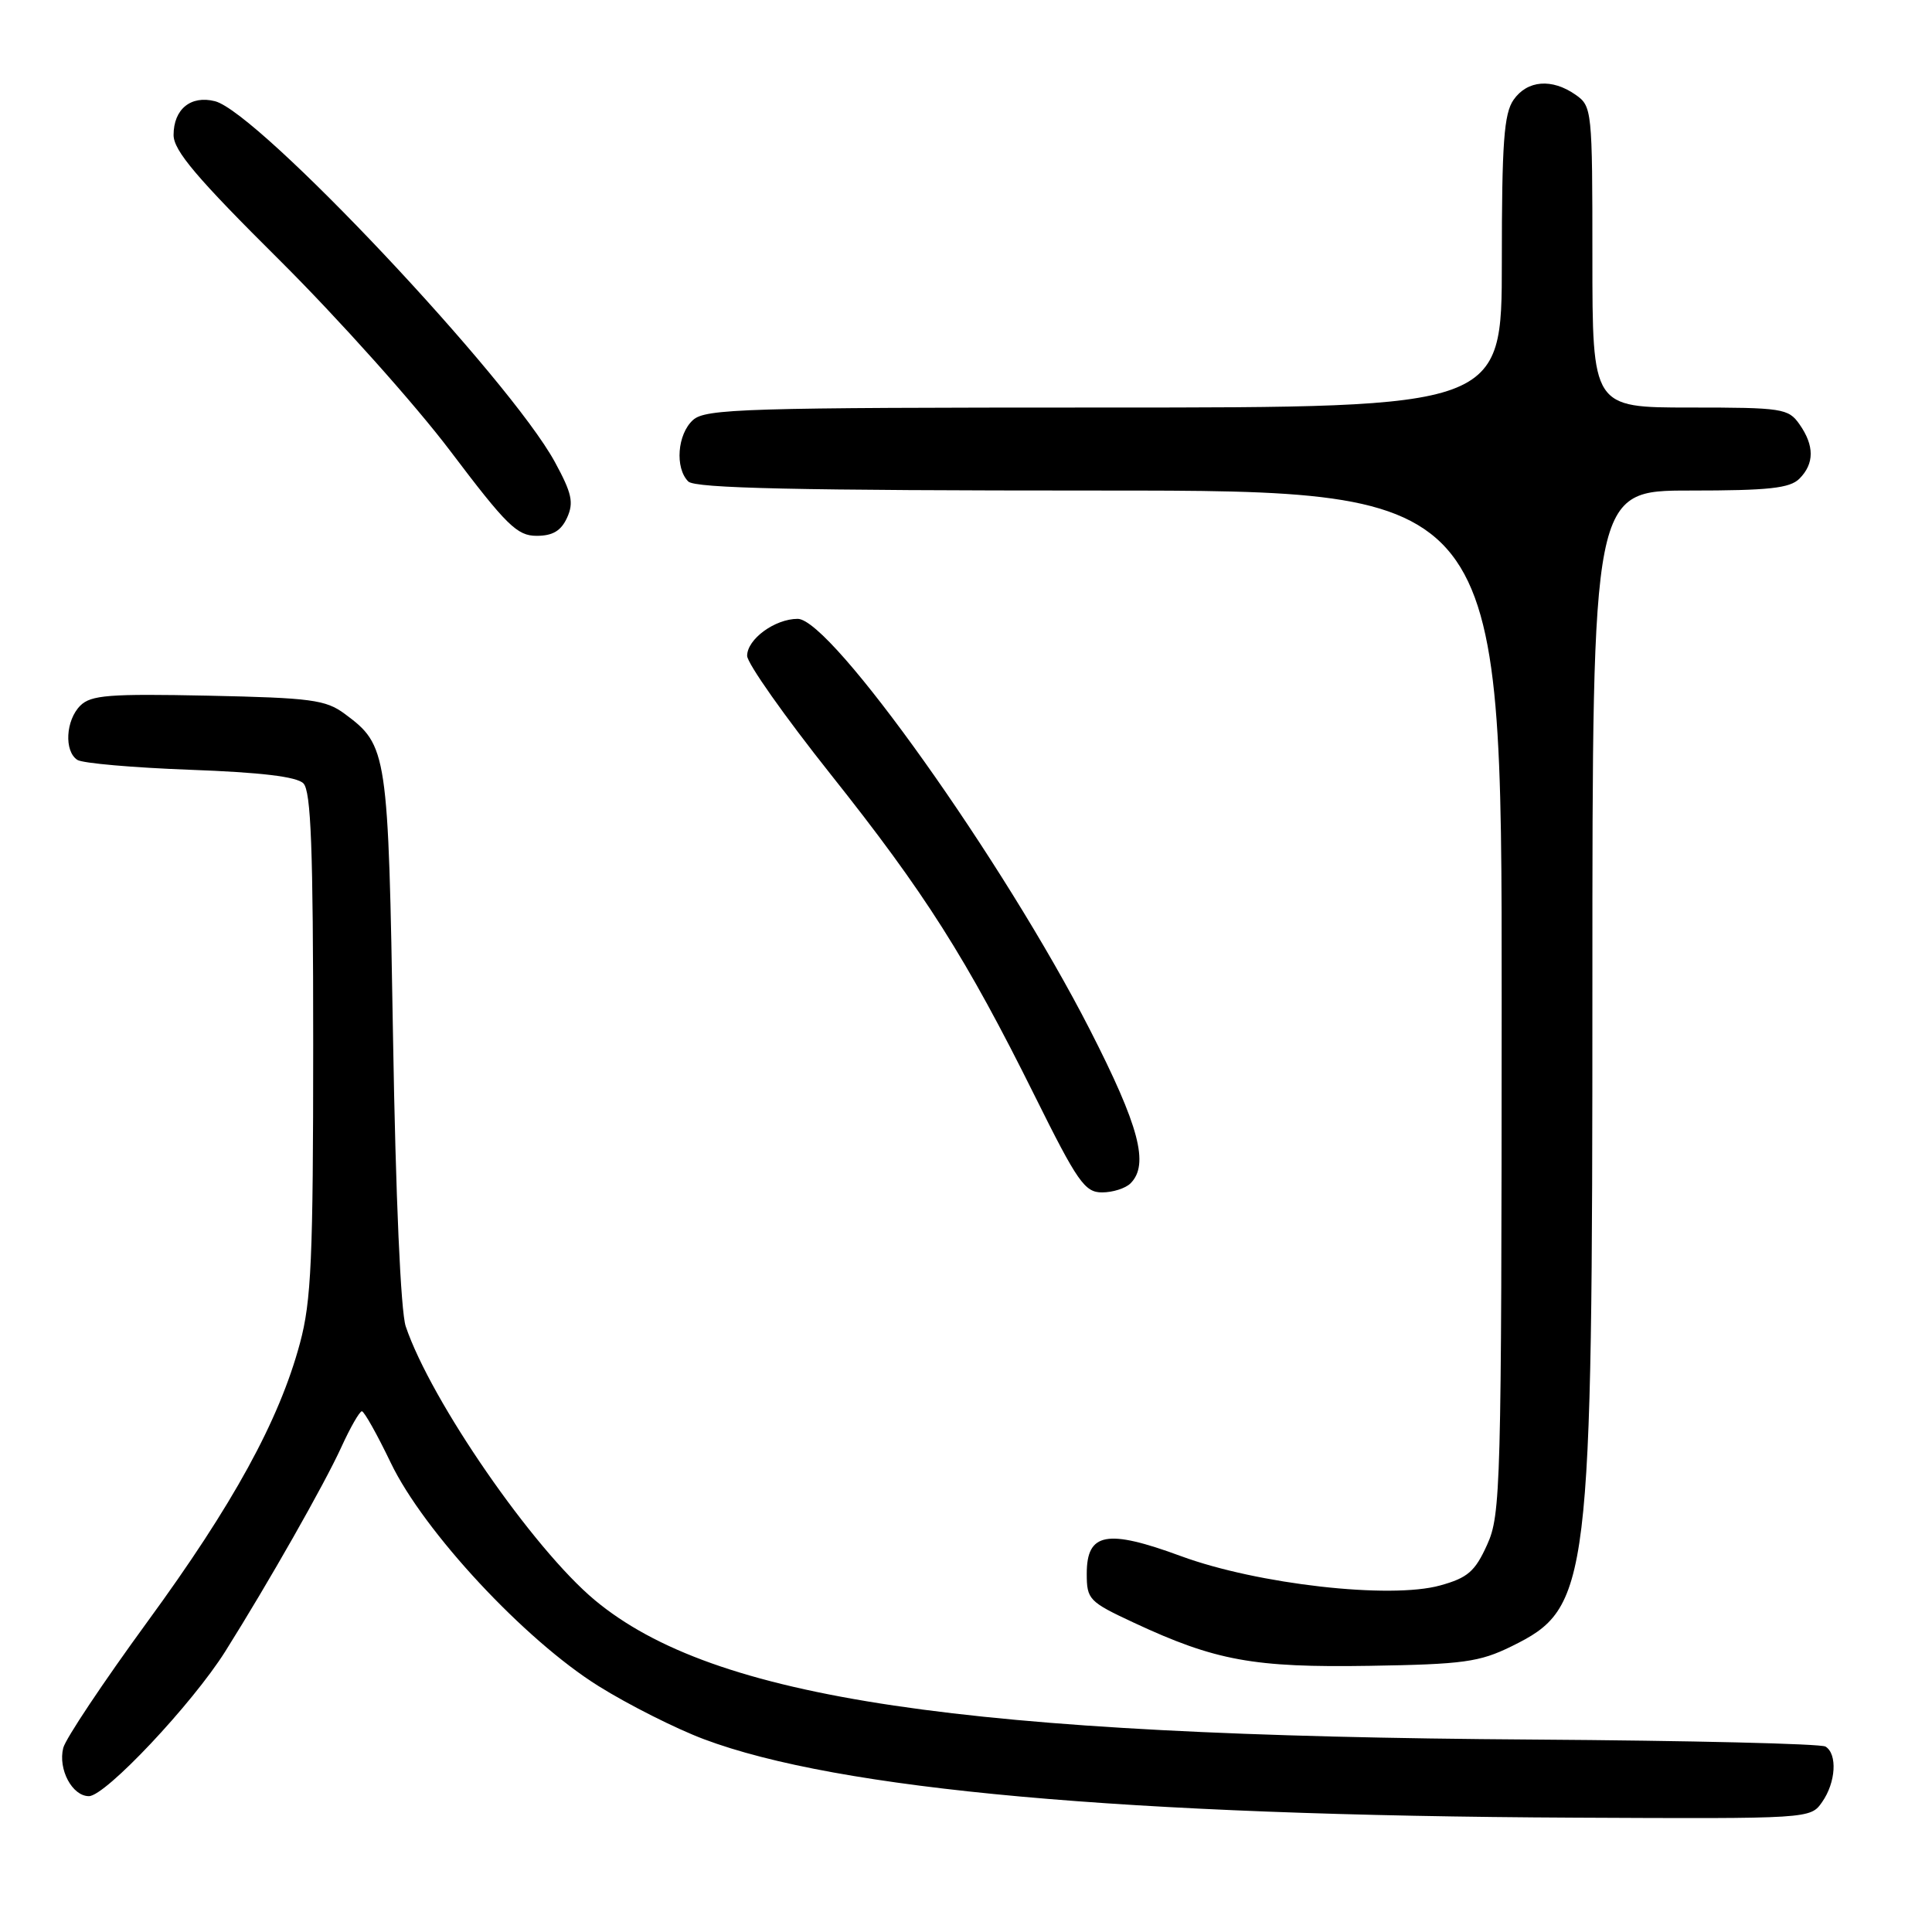 <?xml version="1.0" encoding="UTF-8" standalone="no"?>
<!DOCTYPE svg PUBLIC "-//W3C//DTD SVG 1.1//EN" "http://www.w3.org/Graphics/SVG/1.1/DTD/svg11.dtd" >
<svg xmlns="http://www.w3.org/2000/svg" xmlns:xlink="http://www.w3.org/1999/xlink" version="1.1" viewBox="0 0 256 256">
 <g >
 <path fill="currentColor"
d=" M 241.44 238.78 C 243.26 236.19 243.49 232.42 241.89 231.43 C 241.28 231.05 223.84 230.64 203.14 230.50 C 127.33 230.01 94.58 225.14 78.82 212.03 C 70.63 205.21 57.10 185.63 53.76 175.75 C 53.10 173.78 52.43 158.69 52.08 137.50 C 51.45 99.51 51.34 98.79 45.68 94.59 C 43.16 92.72 41.22 92.47 27.57 92.18 C 14.45 91.91 12.05 92.10 10.64 93.50 C 8.70 95.44 8.48 99.54 10.25 100.69 C 10.94 101.14 17.67 101.72 25.20 102.00 C 34.53 102.34 39.32 102.91 40.20 103.80 C 41.21 104.81 41.50 112.42 41.50 138.30 C 41.50 166.82 41.25 172.42 39.74 178.00 C 36.98 188.25 30.90 199.34 19.49 214.95 C 13.69 222.90 8.69 230.39 8.38 231.61 C 7.67 234.44 9.57 238.00 11.78 238.00 C 13.97 238.00 25.46 225.79 29.85 218.82 C 35.61 209.65 42.97 196.70 45.23 191.75 C 46.42 189.14 47.65 187.00 47.95 187.00 C 48.25 187.00 49.98 190.08 51.78 193.83 C 56.15 202.94 69.54 217.32 79.30 223.41 C 83.27 225.89 89.55 229.05 93.24 230.44 C 111.06 237.15 148.99 240.57 208.69 240.85 C 239.87 241.00 239.89 241.00 241.44 238.78 Z  M 200.28 218.15 C 210.70 213.02 211.00 210.53 211.00 130.43 C 211.00 65.00 211.00 65.00 223.93 65.00 C 234.35 65.00 237.16 64.70 238.43 63.43 C 240.42 61.44 240.43 59.05 238.44 56.22 C 236.97 54.12 236.18 54.00 223.94 54.00 C 211.00 54.00 211.00 54.00 211.00 34.06 C 211.00 14.58 210.95 14.08 208.78 12.56 C 205.64 10.36 202.38 10.62 200.56 13.22 C 199.28 15.05 199.00 18.89 199.00 34.72 C 199.00 54.00 199.00 54.00 146.33 54.00 C 98.72 54.00 93.48 54.16 91.83 55.65 C 89.75 57.53 89.41 62.01 91.20 63.80 C 92.10 64.70 105.58 65.00 145.70 65.00 C 199.00 65.00 199.00 65.00 198.98 132.75 C 198.96 197.19 198.86 200.71 197.05 204.69 C 195.45 208.23 194.48 209.07 190.83 210.08 C 184.21 211.92 166.64 209.93 156.50 206.20 C 146.67 202.58 144.00 203.07 144.00 208.52 C 144.00 211.94 144.29 212.24 150.25 215.02 C 161.06 220.06 166.11 220.98 181.50 220.73 C 193.90 220.53 196.04 220.23 200.28 218.15 Z  M 149.80 156.80 C 152.30 154.30 150.96 149.24 144.40 136.41 C 133.01 114.16 110.14 82.00 105.70 82.00 C 102.68 82.00 99.00 84.69 99.00 86.90 C 99.00 87.88 103.98 94.94 110.06 102.59 C 122.55 118.30 128.02 126.91 137.13 145.25 C 142.78 156.63 143.74 158.00 146.03 158.00 C 147.44 158.00 149.14 157.46 149.80 156.80 Z  M 75.14 68.60 C 76.05 66.60 75.78 65.36 73.53 61.23 C 67.54 50.22 34.21 14.84 28.48 13.41 C 25.28 12.60 23.00 14.47 23.00 17.89 C 23.00 19.95 26.06 23.57 37.08 34.51 C 44.82 42.21 54.98 53.56 59.66 59.75 C 67.11 69.61 68.52 71.00 71.10 71.00 C 73.24 71.00 74.34 70.34 75.14 68.60 Z "/>
</g>
</svg>